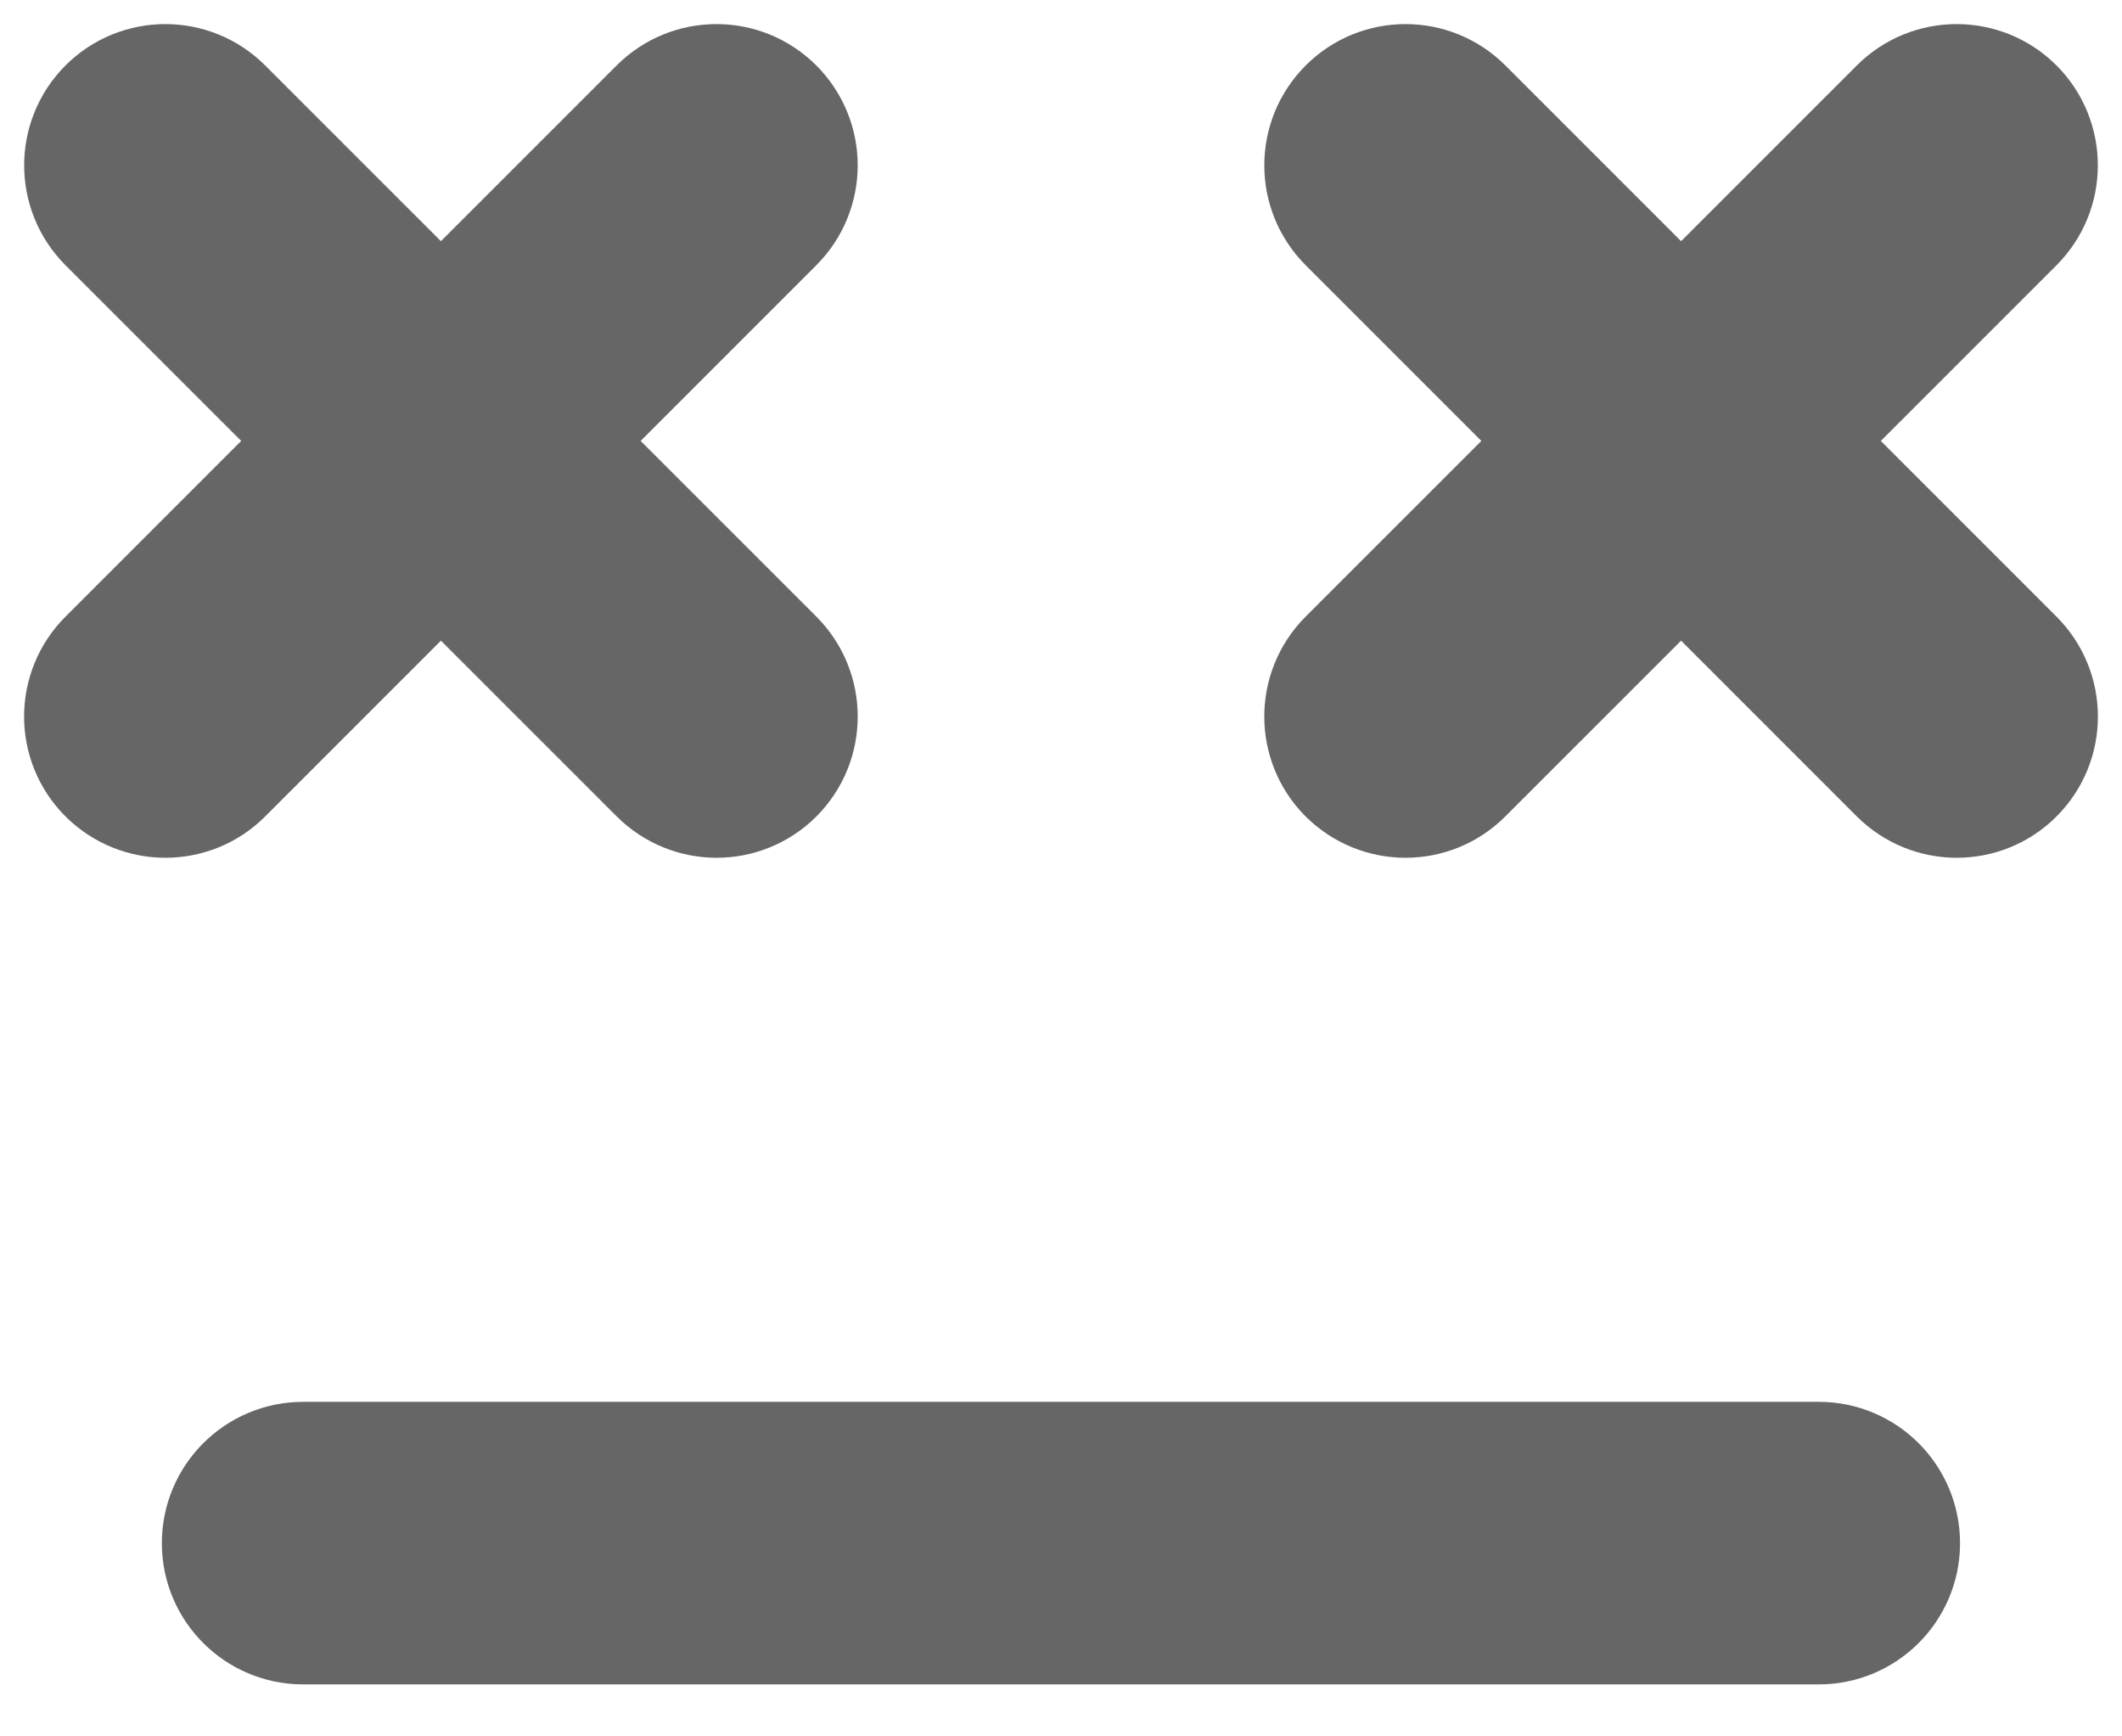 <svg width="22" height="18" viewBox="0 0 22 18" fill="none" xmlns="http://www.w3.org/2000/svg">
<g opacity="0.6">
<path d="M18.857 16.711H3.142C2.748 16.711 2.428 16.391 2.428 15.997C2.428 15.602 2.748 15.282 3.143 15.282H18.857C19.251 15.282 19.571 15.602 19.571 15.997C19.571 16.391 19.251 16.711 18.857 16.711Z" fill="black" stroke="black" stroke-width="1.5"/>
<path d="M7.429 8.142C7.247 8.142 7.064 8.072 6.924 7.933L1.209 2.219C0.931 1.94 0.931 1.488 1.209 1.209C1.488 0.93 1.941 0.93 2.219 1.209L7.934 6.923C8.212 7.202 8.212 7.654 7.934 7.933C7.795 8.072 7.612 8.142 7.429 8.142Z" fill="black" stroke="black" stroke-width="1.5"/>
<path d="M1.715 8.142C1.532 8.142 1.349 8.072 1.209 7.933C0.93 7.654 0.93 7.202 1.209 6.923L6.923 1.209C7.202 0.93 7.654 0.93 7.933 1.209C8.212 1.488 8.212 1.94 7.933 2.219L2.219 7.933C2.081 8.072 1.898 8.142 1.715 8.142Z" fill="black" stroke="black" stroke-width="1.5"/>
<path d="M20.287 8.142C20.104 8.142 19.921 8.072 19.781 7.933L14.067 2.219C13.788 1.94 13.788 1.488 14.067 1.209C14.345 0.93 14.798 0.93 15.077 1.209L20.791 6.923C21.07 7.202 21.07 7.654 20.791 7.933C20.653 8.072 20.47 8.142 20.287 8.142Z" fill="black" stroke="black" stroke-width="1.5"/>
<path d="M14.572 8.142C14.389 8.142 14.207 8.072 14.066 7.933C13.788 7.654 13.788 7.202 14.066 6.923L19.781 1.209C20.059 0.93 20.512 0.93 20.791 1.209C21.069 1.488 21.069 1.94 20.791 2.219L15.076 7.933C14.938 8.072 14.755 8.142 14.572 8.142Z" fill="black" stroke="black" stroke-width="1.5"/>
</g>
</svg>
